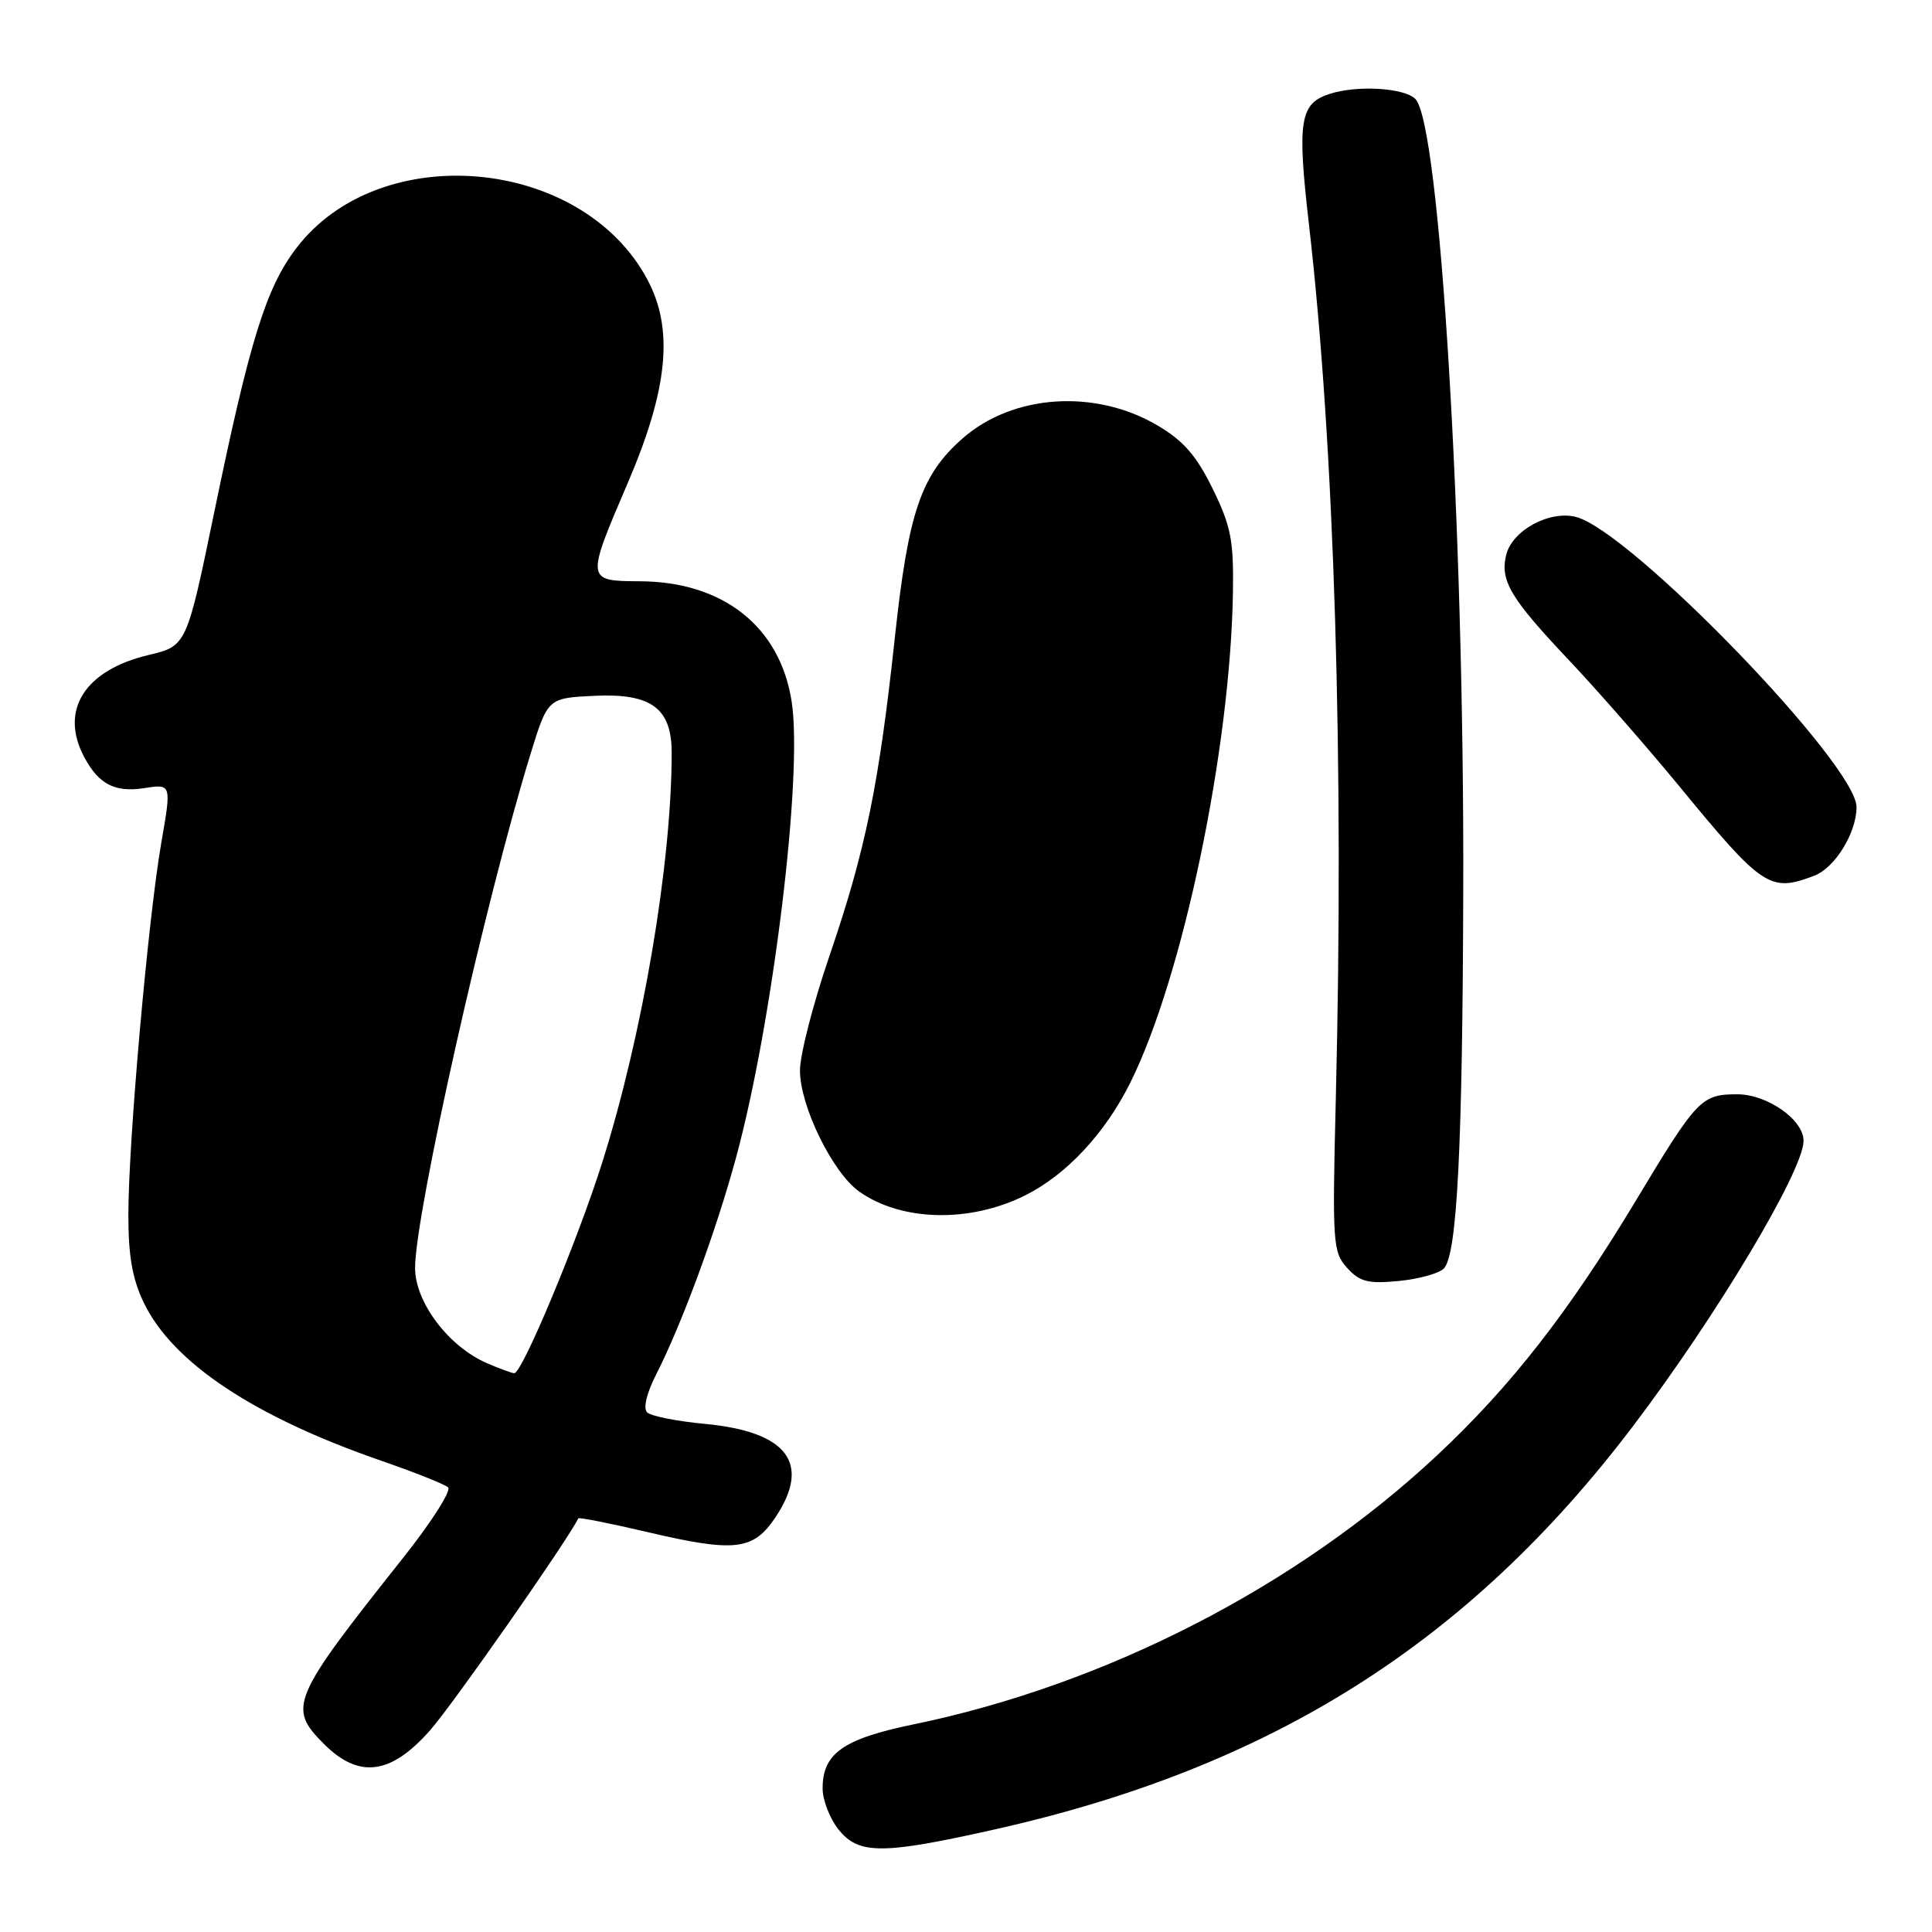 <?xml version="1.0" encoding="UTF-8" standalone="no"?>
<!DOCTYPE svg PUBLIC "-//W3C//DTD SVG 1.1//EN" "http://www.w3.org/Graphics/SVG/1.1/DTD/svg11.dtd" >
<svg xmlns="http://www.w3.org/2000/svg" xmlns:xlink="http://www.w3.org/1999/xlink" version="1.1" viewBox="0 0 256 256">
 <g >
 <path fill="currentColor"
d=" M 131.80 242.41 C 168.50 234.18 194.63 217.67 216.39 188.96 C 227.46 174.36 238.91 155.21 238.98 151.20 C 239.03 148.41 234.20 145.00 230.20 145.00 C 225.44 145.00 224.88 145.58 216.80 159.02 C 207.92 173.80 200.19 183.71 190.41 192.85 C 171.85 210.22 146.53 223.23 121.00 228.50 C 111.73 230.41 109.00 232.34 109.00 236.98 C 109.00 238.49 109.93 240.92 111.07 242.37 C 113.75 245.76 116.82 245.77 131.80 242.41 Z  M 57.00 229.26 C 60.06 225.78 75.11 204.26 76.63 201.19 C 76.71 201.03 80.86 201.85 85.84 203.02 C 97.36 205.72 99.80 205.44 102.72 201.10 C 107.54 193.92 104.37 189.70 93.38 188.67 C 89.67 188.32 86.24 187.64 85.74 187.14 C 85.20 186.60 85.70 184.55 86.96 182.09 C 90.34 175.45 94.85 163.23 97.50 153.50 C 102.42 135.43 106.43 102.60 104.89 92.90 C 103.33 83.00 95.80 77.06 84.75 77.02 C 77.65 76.99 77.64 76.91 83.13 64.12 C 88.54 51.53 89.31 43.61 85.76 37.00 C 77.05 20.76 50.33 18.38 39.28 32.86 C 35.26 38.12 33.10 45.06 28.42 67.72 C 24.73 85.59 24.73 85.59 19.69 86.79 C 11.21 88.80 7.86 94.12 11.16 100.32 C 13.09 103.93 15.22 105.03 19.12 104.43 C 22.73 103.87 22.73 103.87 21.37 111.68 C 19.64 121.64 17.01 151.23 17.01 160.93 C 17.00 166.42 17.54 169.49 19.07 172.65 C 22.91 180.58 33.66 187.72 50.50 193.55 C 54.90 195.07 58.89 196.66 59.37 197.08 C 59.85 197.49 57.15 201.73 53.37 206.48 C 38.58 225.11 38.09 226.25 42.92 231.08 C 47.57 235.73 51.79 235.18 57.00 229.26 Z  M 191.31 168.09 C 193.08 166.32 193.80 152.10 193.89 117.50 C 194.01 69.34 190.78 16.37 187.54 13.11 C 186.07 11.64 179.89 11.26 176.22 12.43 C 172.23 13.70 171.86 15.98 173.44 29.71 C 176.82 59.06 178.11 101.07 177.00 145.64 C 176.53 164.76 176.60 165.90 178.50 168.00 C 180.18 169.85 181.27 170.13 185.31 169.74 C 187.95 169.49 190.65 168.75 191.31 168.09 Z  M 135.81 158.41 C 141.29 155.68 146.41 150.20 149.75 143.50 C 156.71 129.55 163.04 99.33 163.37 78.50 C 163.48 71.59 163.11 69.71 160.68 64.75 C 158.51 60.34 156.80 58.38 153.32 56.34 C 145.07 51.51 134.21 52.24 127.55 58.09 C 122.03 62.94 120.36 67.84 118.57 84.50 C 116.47 104.00 114.69 112.66 109.92 126.62 C 107.76 132.92 106.00 139.76 106.00 141.84 C 106.00 146.55 110.31 155.37 113.84 157.88 C 119.43 161.85 128.47 162.06 135.81 158.41 Z  M 240.39 116.04 C 243.14 115.00 246.00 110.35 246.00 106.94 C 246.00 101.30 216.00 70.29 208.80 68.49 C 205.30 67.61 200.40 70.27 199.59 73.49 C 198.73 76.93 200.11 79.25 207.99 87.58 C 211.67 91.48 218.17 98.91 222.43 104.08 C 233.59 117.66 234.52 118.27 240.39 116.04 Z  M 64.48 180.61 C 59.41 178.39 55.00 172.54 55.00 168.01 C 55.00 160.84 64.32 119.33 70.27 100.00 C 72.58 92.50 72.58 92.50 78.74 92.20 C 86.30 91.84 89.00 93.83 89.00 99.75 C 89.00 114.40 85.17 137.01 79.81 154.00 C 76.55 164.34 69.17 182.02 68.14 181.96 C 67.79 181.94 66.14 181.33 64.48 180.61 Z "/>
</g>
</svg>